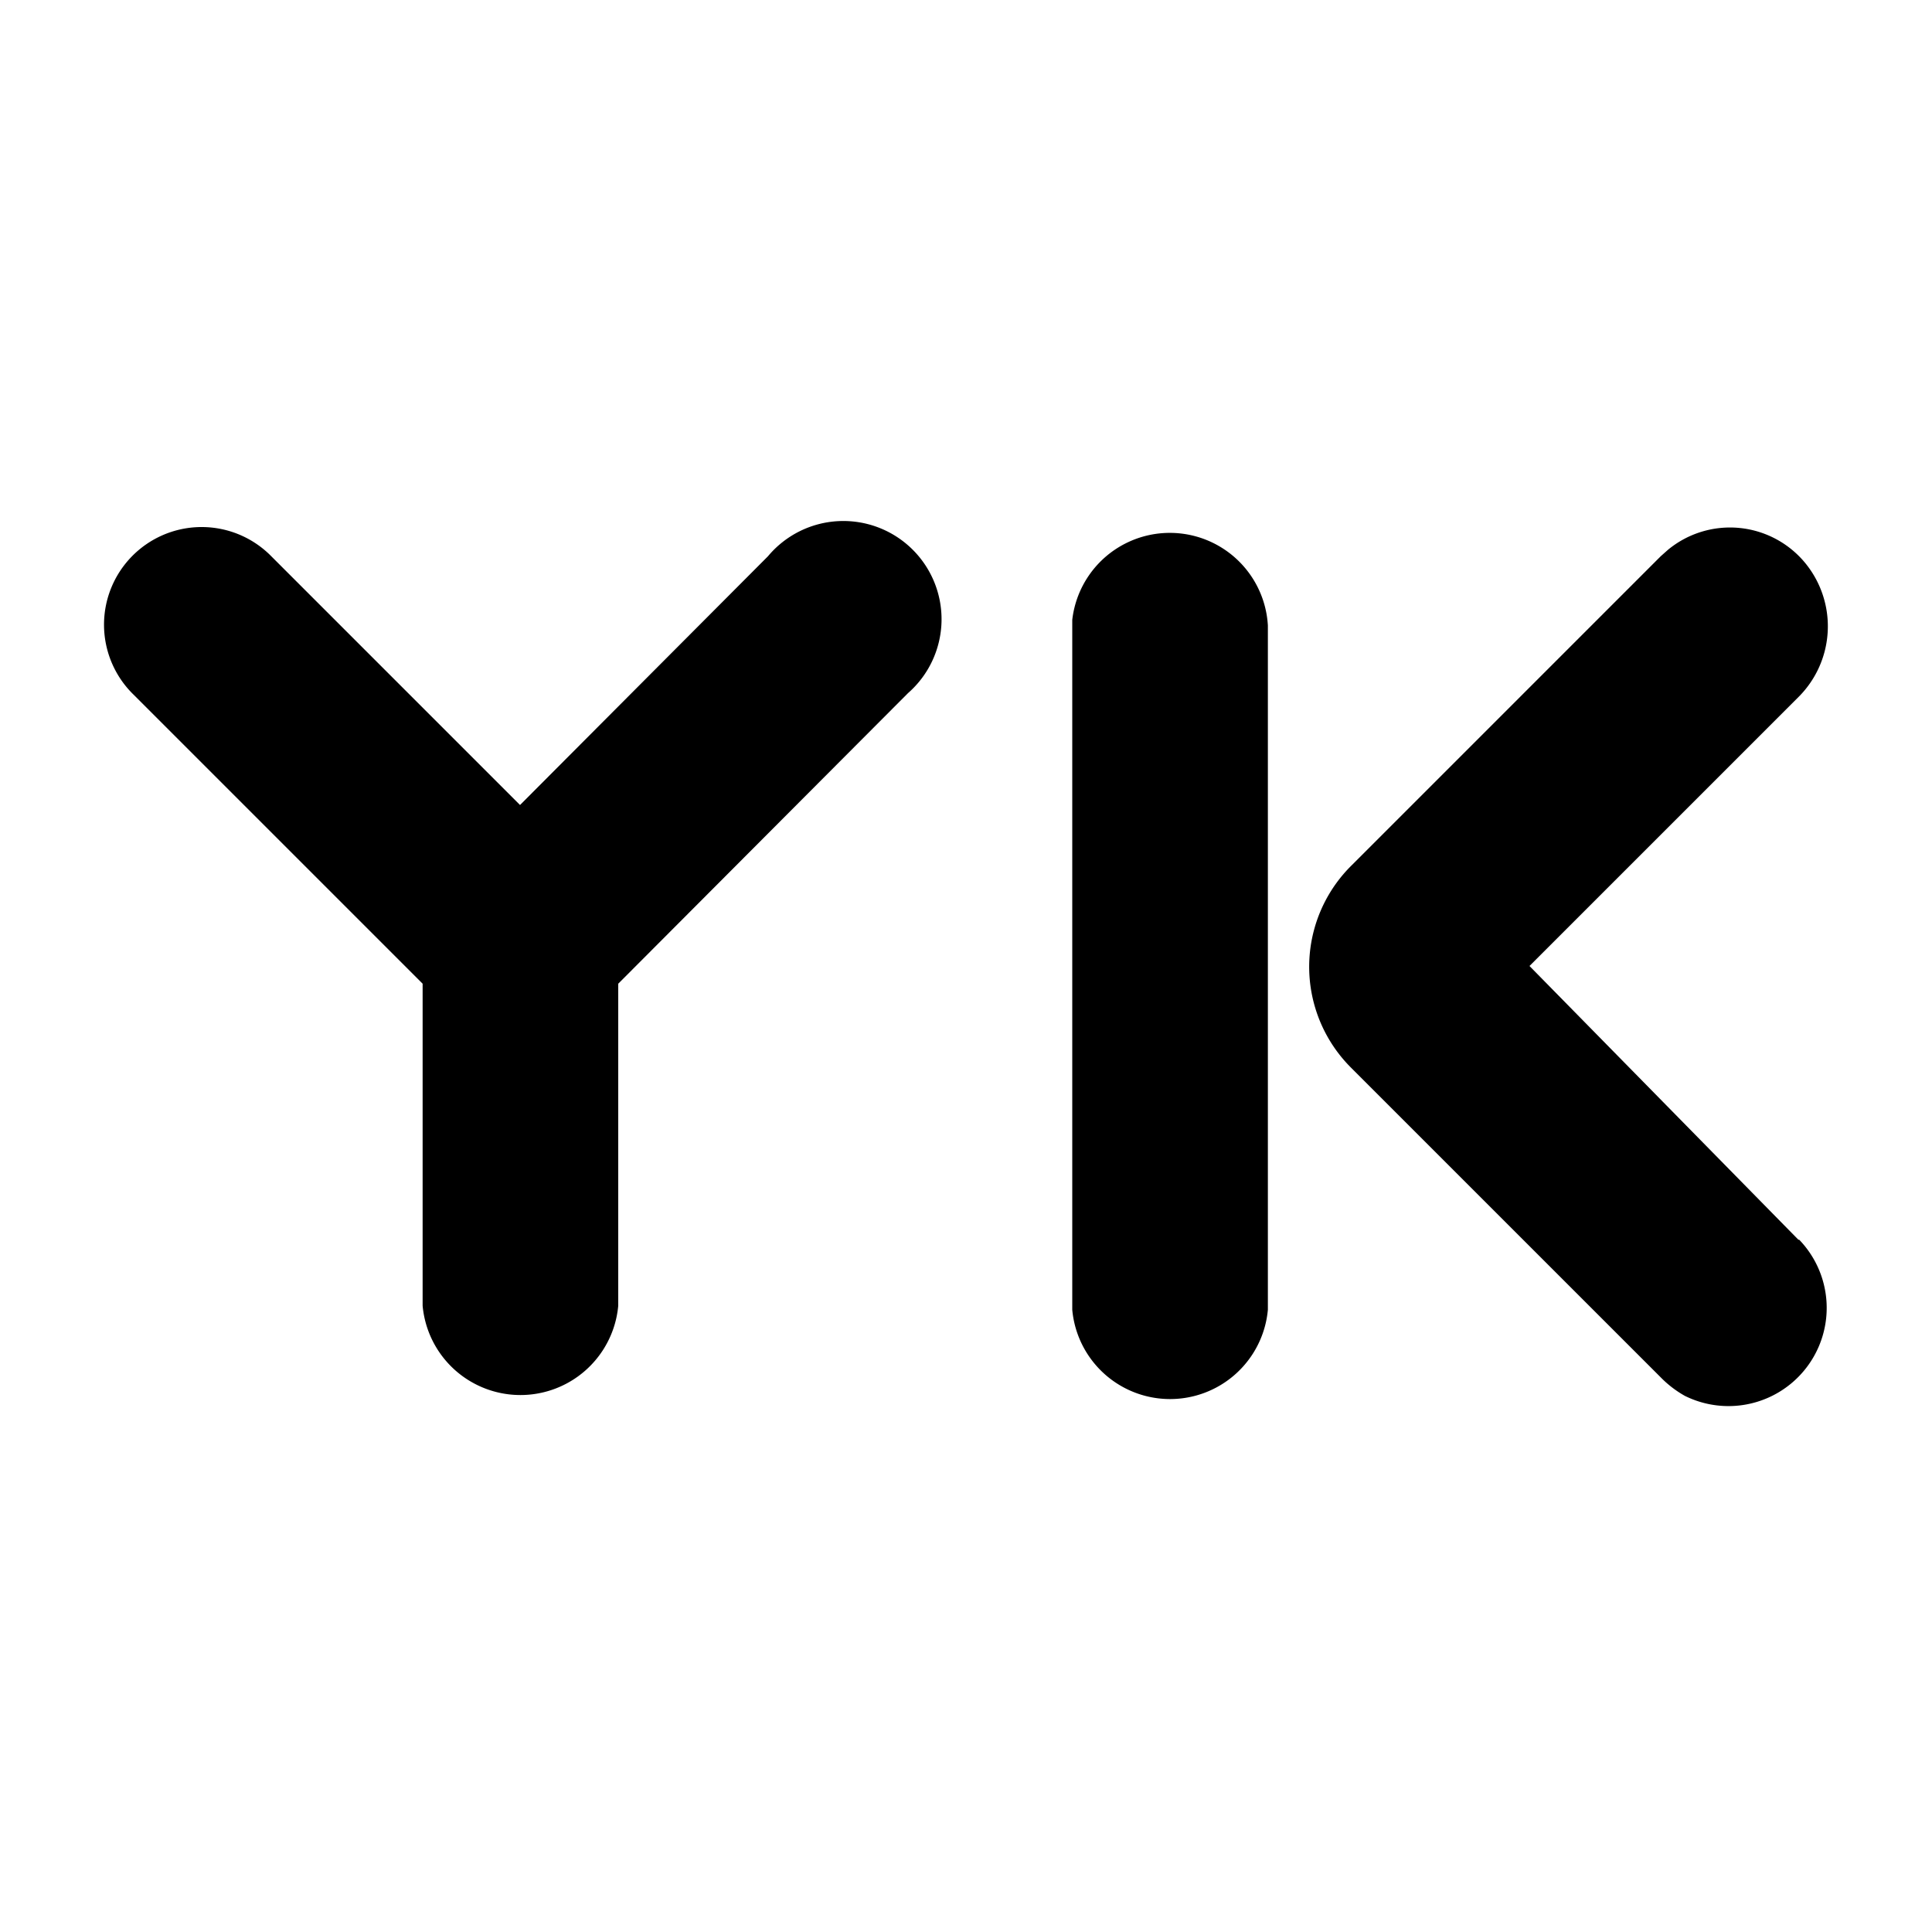 <svg id="Layer_1" data-name="Layer 1" xmlns="http://www.w3.org/2000/svg" viewBox="0 0 24 24"><defs><style>.cls-1{fill-rule:evenodd;}</style></defs><title>social-youku</title><path d="M22.34,15.4,19,12l3.35-3.35A1.24,1.24,0,0,0,22.43,7a1.21,1.21,0,0,0-1.71-.17l-.09.08-3.84,3.84a1.77,1.77,0,0,0,0,2.52h0l3.84,3.84a1.33,1.33,0,0,0,.3.23,1.22,1.22,0,0,0,1.42-1.94Z"/><path d="M15.75,7.77a1.22,1.22,0,0,0-2.43-.07v8.57a1.22,1.22,0,0,0,2.43,0Z"/><path class="cls-1" d="M7.68,12.22v4a1.22,1.22,0,0,1-2.43,0v-4L1.66,8.63A1.21,1.21,0,1,1,3.35,6.89l0,0L6.46,10,9.54,6.91a1.22,1.22,0,1,1,1.74,1.7l0,0Z"/></svg>
